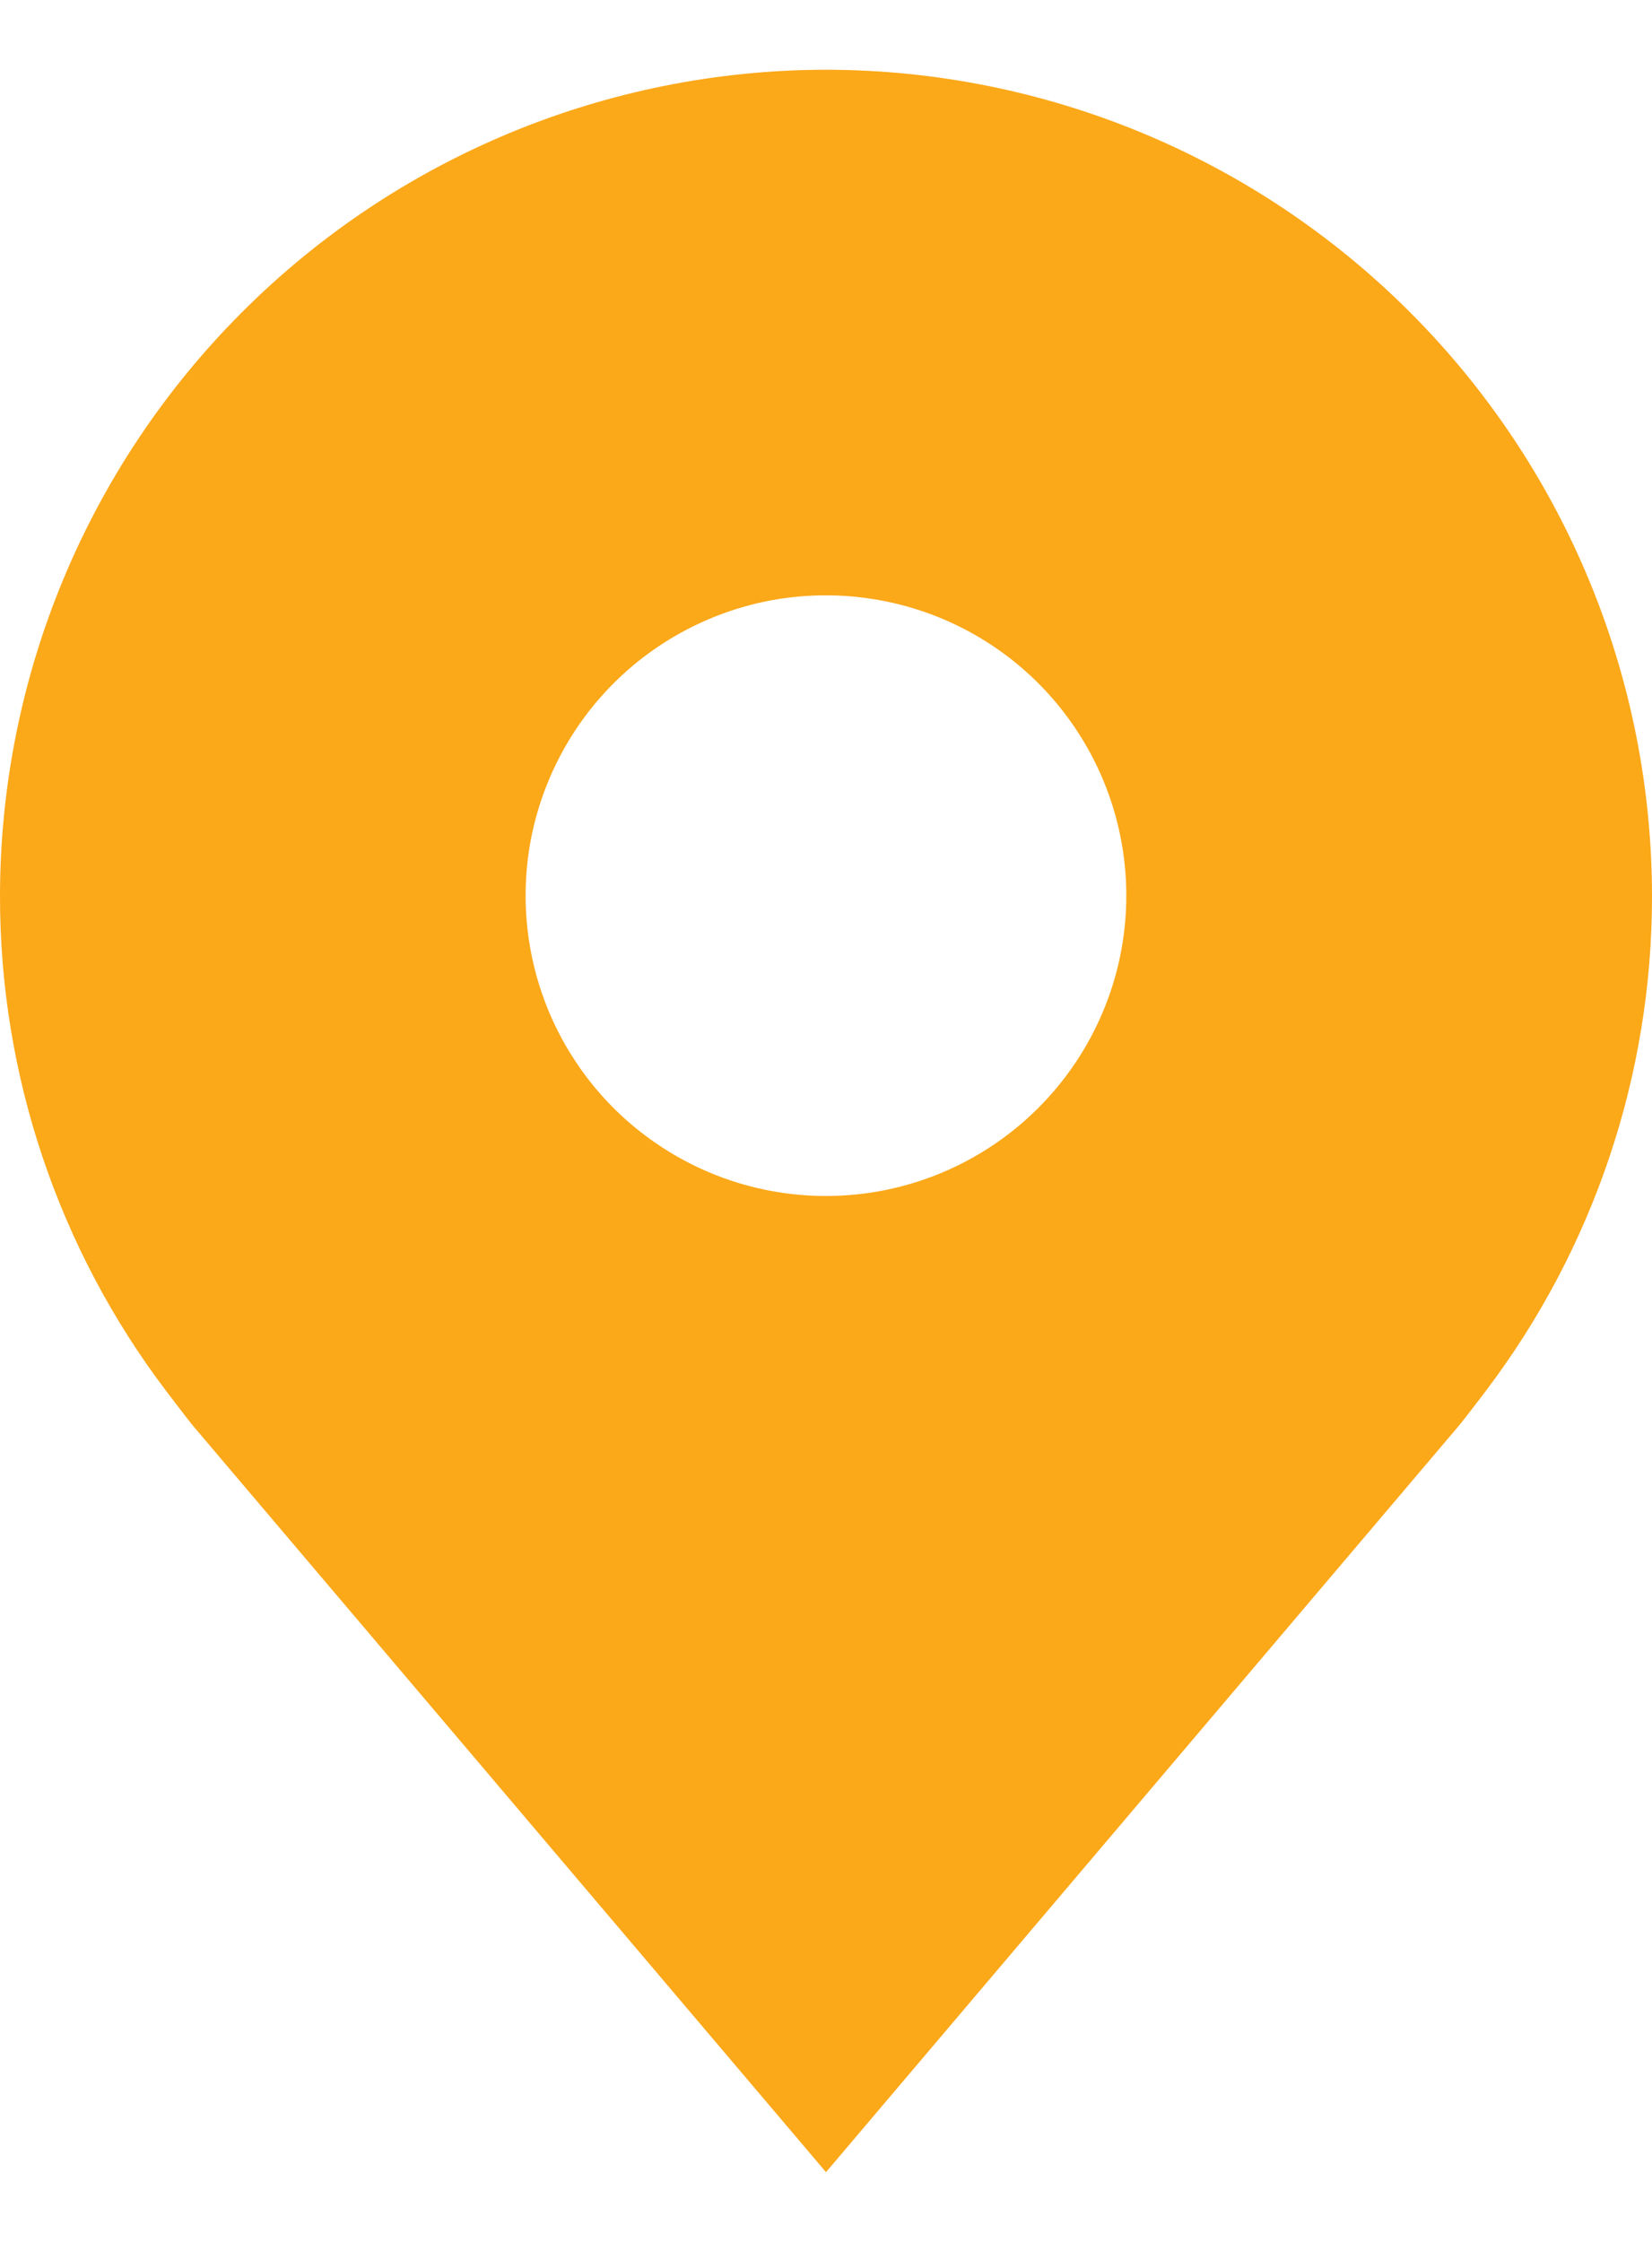 <svg width="14" height="19" viewBox="0 0 14 19" fill="none" xmlns="http://www.w3.org/2000/svg">
<path d="M7 0.591C5.144 0.593 3.365 1.331 2.053 2.644C0.74 3.956 0.002 5.735 4.39357e-06 7.591C-0.002 9.107 0.494 10.583 1.41 11.791C1.41 11.791 1.601 12.042 1.632 12.079L7 18.409L12.37 12.075C12.398 12.042 12.59 11.791 12.59 11.791L12.591 11.789C13.506 10.581 14.002 9.107 14 7.591C13.998 5.735 13.26 3.956 11.947 2.644C10.635 1.331 8.856 0.593 7 0.591ZM7 10.136C6.497 10.136 6.004 9.987 5.586 9.707C5.167 9.428 4.841 9.03 4.648 8.565C4.456 8.1 4.405 7.588 4.503 7.094C4.602 6.601 4.844 6.147 5.2 5.791C5.556 5.435 6.01 5.193 6.503 5.094C6.997 4.996 7.509 5.047 7.974 5.239C8.439 5.432 8.837 5.758 9.116 6.177C9.396 6.595 9.545 7.088 9.545 7.591C9.545 8.266 9.276 8.913 8.799 9.39C8.322 9.867 7.675 10.136 7 10.136Z" fill="#FBA819"/>
</svg>
